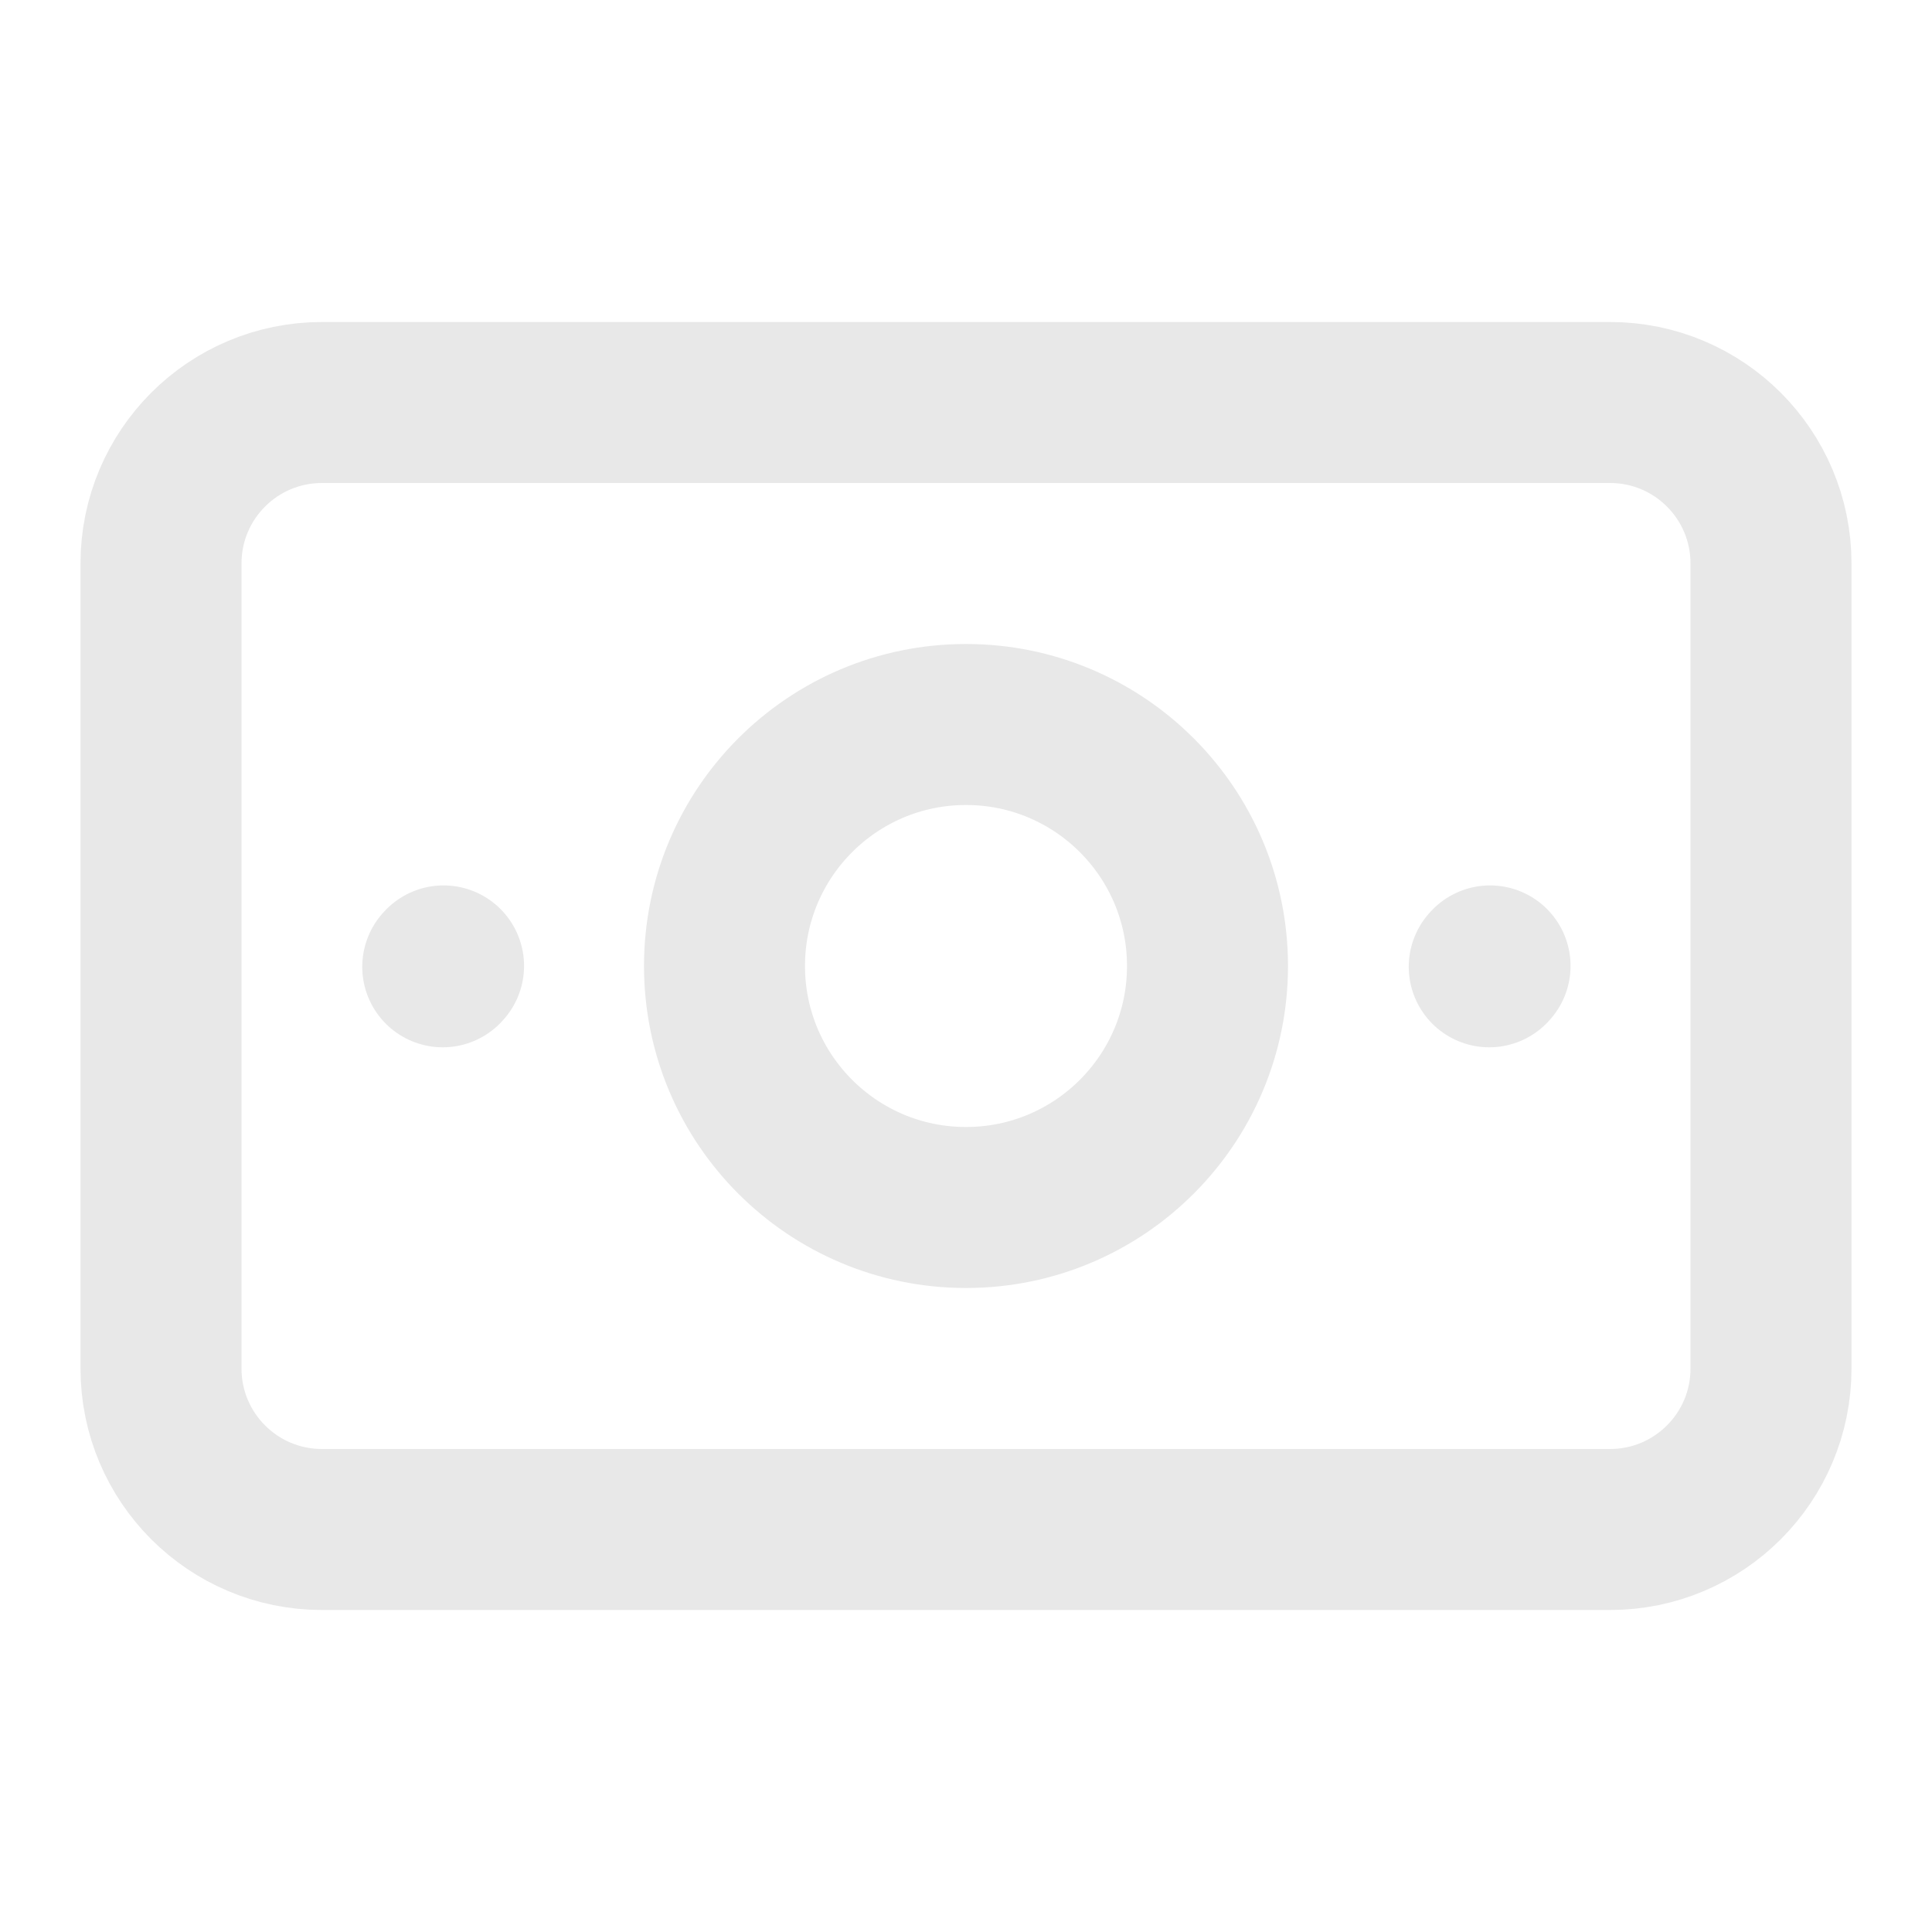 <svg width="24" height="24" viewBox="0 0 24 24" fill="none" xmlns="http://www.w3.org/2000/svg">
<path d="M2 17V7C2 5.895 2.895 5 4 5H10H14H20C21.105 5 22 5.895 22 7V17C22 18.105 21.105 19 20 19H14H10H4C2.895 19 2 18.105 2 17Z" stroke="#E8E8E8" stroke-width="2" stroke-linecap="round" stroke-linejoin="round"/>
<path d="M12 15C10.343 15 9 13.657 9 12C9 10.343 10.343 9 12 9C13.657 9 15 10.343 15 12C15 13.657 13.657 15 12 15Z" stroke="#E8E8E8" stroke-width="2" stroke-linecap="round" stroke-linejoin="round"/>
<path d="M18.5 12.01L18.51 11.999" stroke="#E8E8E8" stroke-width="2" stroke-linecap="round" stroke-linejoin="round"/>
<path d="M5.5 12.01L5.51 11.999" stroke="#E8E8E8" stroke-width="2" stroke-linecap="round" stroke-linejoin="round"/>
</svg>
